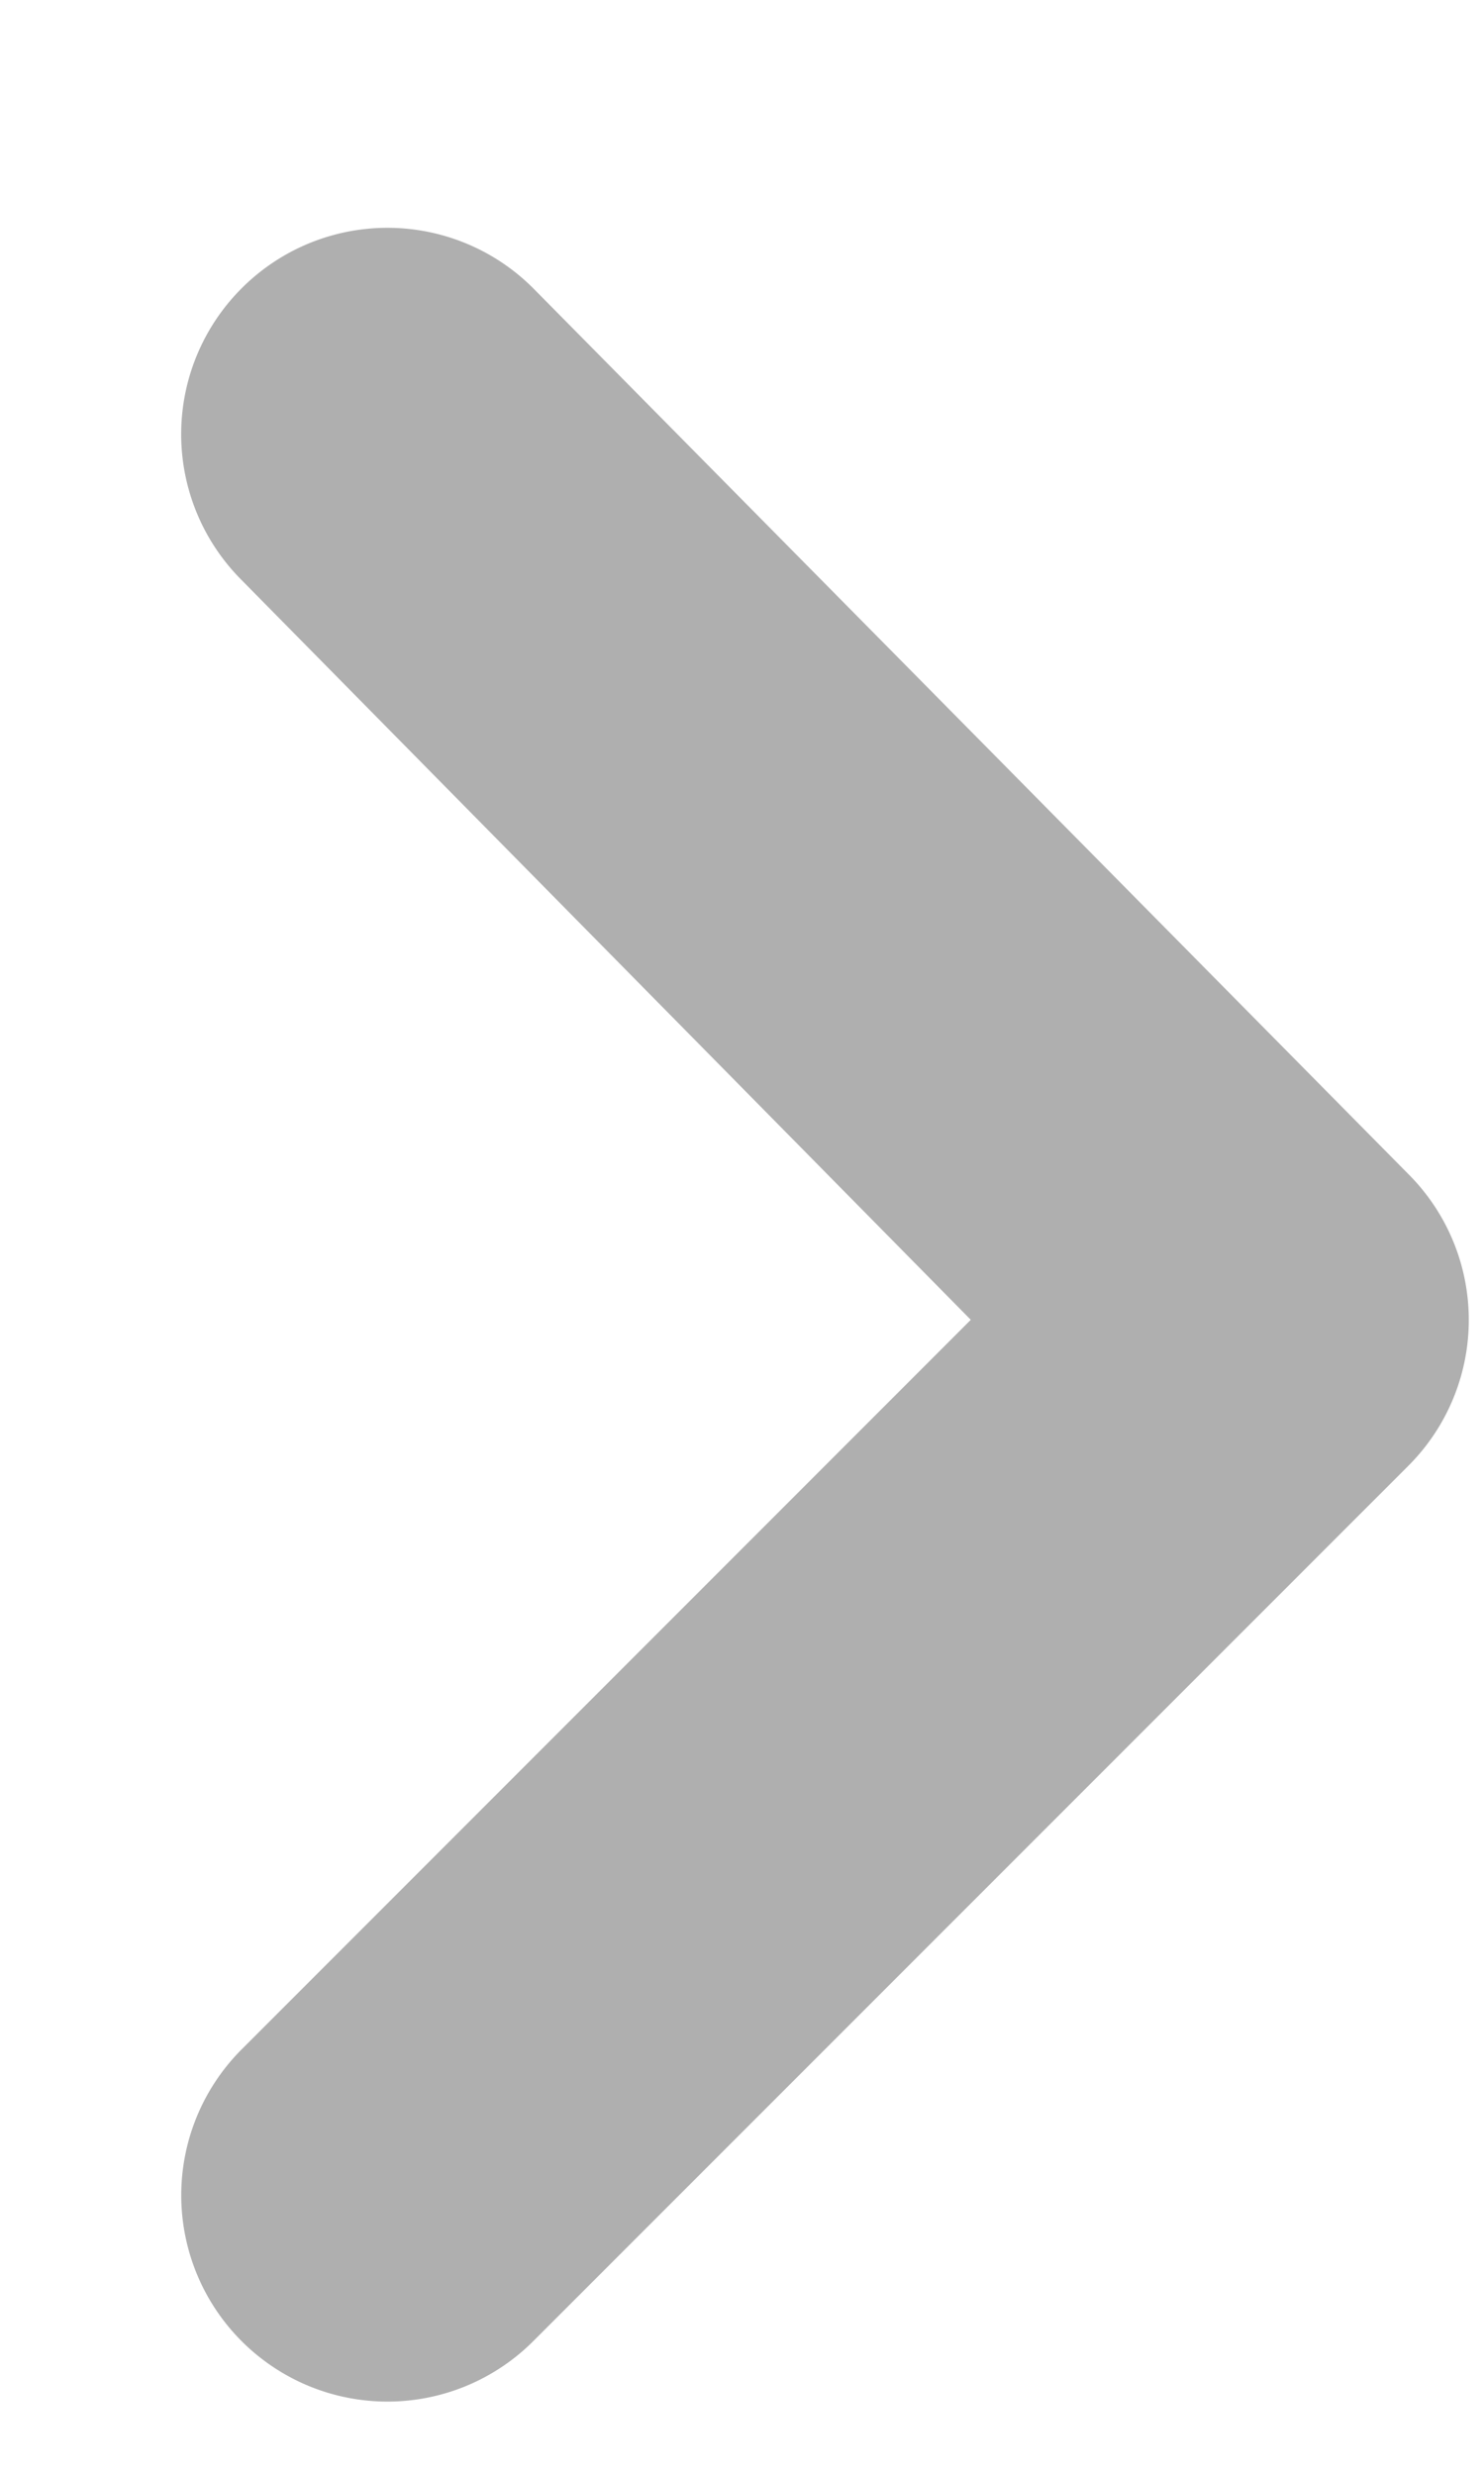 <svg width="6" height="10" xmlns="http://www.w3.org/2000/svg">
    <path d="M.975 1.167a.833.833 0 0 0 0 1.175l2.95 2.991-2.95 2.95a.833.833 0 1 0 1.183 1.175l3.534-3.533a.833.833 0 0 0 0-1.183L2.158 1.167a.833.833 0 0 0-1.183 0z" fill="#AFAFAF" fill-rule="nonzero"/>
</svg>
